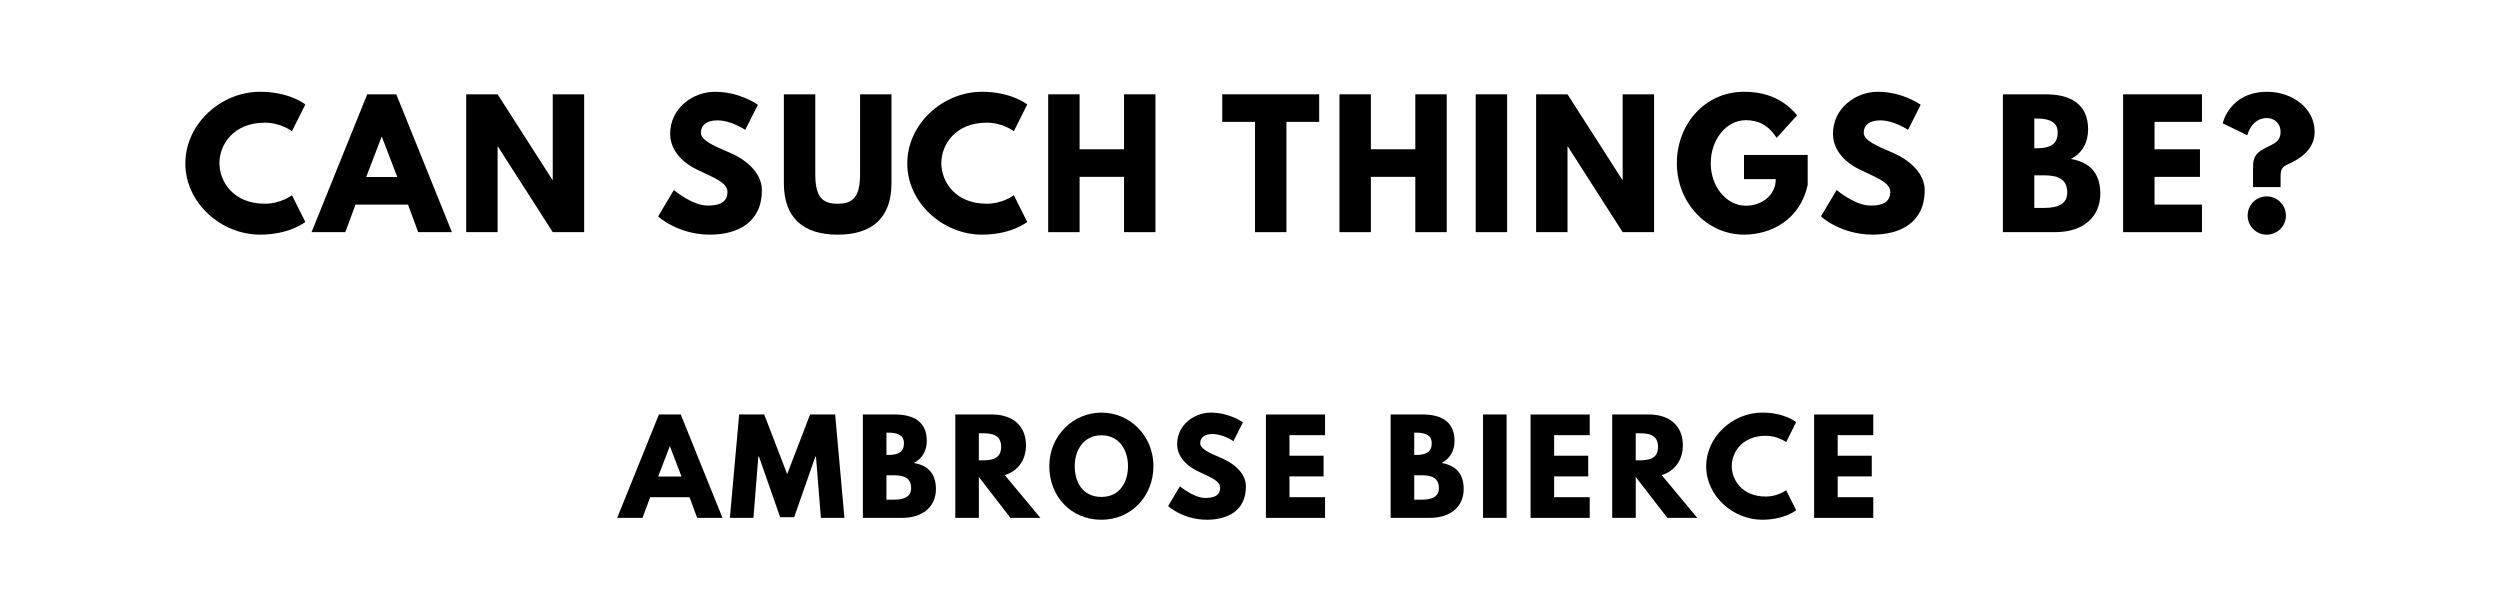 <?xml version="1.0" encoding="utf-8"?>
<svg xmlns="http://www.w3.org/2000/svg" version="1.1" viewBox="0 0 1400 340">
	<title>The titlepage for the Standard Ebooks edition of Can Such Things Be?, by Ambrose Bierce</title>
	<g aria-label="CAN SUCH THINGS BE?">
		<path d="M148.33,114.09c8.98,0.00,15.16-4.77,15.16-4.77l7.49,14.97s-8.61,7.11-25.36,7.11c-21.80,0.00-41.82-17.78-41.82-39.86c0.00-22.18,19.93-40.14,41.82-40.14c16.75,0.00,25.36,7.11,25.36,7.11l-7.49,14.97s-6.18-4.77-15.16-4.77c-17.68,0.00-25.45,12.35-25.45,22.64c0.00,10.39,7.77,22.74,25.45,22.74z"/>
		<path d="M221.92,52.81l31.16,77.19l-18.90,0.00l-5.71-15.44l-29.38,0.00l-5.71,15.44l-18.90,0.00l31.16-77.19l16.28,0.00z  M222.48,99.12l-8.61-22.46l-0.19,0.00l-8.61,22.46l17.40,0.00z"/>
		<path d="M278.66,82.09l0.00,47.91l-17.59,0.00l0.00-77.19l17.59,0.00l30.69,47.91l0.19,0.00l0.00-47.91l17.59,0.00l0.00,77.19l-17.59,0.00l-30.69-47.91l-0.19,0.00z"/>
		<path d="M400.47,51.40c14.04,0.00,23.95,7.30,23.95,7.30l-7.11,14.04s-7.67-5.33-15.63-5.33c-5.99,0.00-9.17,2.71-9.17,6.92c0.00,4.30,7.30,7.39,16.09,11.13c8.61,3.65,18.06,10.95,18.06,21.05c0.00,18.43-14.04,24.89-29.10,24.89c-18.06,0.00-29.01-10.20-29.01-10.20l8.80-14.78s10.29,8.70,18.90,8.70c3.84,0.00,11.13-0.37,11.13-7.58c0.00-5.61-8.23-8.14-17.40-12.73c-9.26-4.58-14.69-11.79-14.69-19.84c0.00-14.41,12.73-23.58,25.17-23.58z"/>
		<path d="M499.23,52.81l0.00,49.78c0.00,19.09-10.48,28.82-30.13,28.82s-30.13-9.73-30.13-28.82l0.00-49.78l17.59,0.00l0.00,44.63c0.00,12.91,3.93,16.65,12.54,16.65s12.54-3.74,12.54-16.65l0.00-44.63l17.59,0.00z"/>
		<path d="M552.60,114.09c8.98,0.00,15.16-4.77,15.16-4.77l7.49,14.97s-8.61,7.11-25.36,7.11c-21.80,0.00-41.82-17.78-41.82-39.86c0.00-22.18,19.93-40.14,41.82-40.14c16.75,0.00,25.36,7.11,25.36,7.11l-7.49,14.97s-6.18-4.77-15.16-4.77c-17.68,0.00-25.45,12.35-25.45,22.64c0.00,10.39,7.77,22.74,25.45,22.74z"/>
		<path d="M604.57,99.03l0.00,30.97l-17.59,0.00l0.00-77.19l17.59,0.00l0.00,30.78l24.89,0.00l0.00-30.78l17.59,0.00l0.00,77.19l-17.59,0.00l0.00-30.97l-24.89,0.00z"/>
		<path d="M684.47,68.25l0.00-15.44l54.27,0.00l0.00,15.44l-18.34,0.00l0.00,61.75l-17.59,0.00l0.00-61.75l-18.34,0.00z"/>
		<path d="M767.69,99.03l0.00,30.97l-17.59,0.00l0.00-77.19l17.59,0.00l0.00,30.78l24.89,0.00l0.00-30.78l17.59,0.00l0.00,77.19l-17.59,0.00l0.00-30.97l-24.89,0.00z"/>
		<path d="M843.99,52.81l0.00,77.19l-17.59,0.00l0.00-77.19l17.59,0.00z"/>
		<path d="M877.81,82.09l0.00,47.91l-17.59,0.00l0.00-77.19l17.59,0.00l30.69,47.91l0.19,0.00l0.00-47.91l17.59,0.00l0.00,77.19l-17.59,0.00l-30.69-47.91l-0.19,0.00z"/>
		<path d="M1012.30,86.77l0.00,16.75c-4.21,19.56-20.49,27.88-35.65,27.88c-20.77,0.00-37.61-17.87-37.61-39.95c0.00-22.18,15.91-40.05,37.61-40.05c13.57,0.00,23.02,5.05,29.75,13.19l-11.51,12.63c-4.49-7.20-10.39-9.92-17.22-9.92c-10.85,0.00-19.65,10.76-19.65,24.14c0.00,13.10,8.80,23.77,19.65,23.77c8.42,0.00,16.75-5.43,16.75-14.88l-17.78,0.00l0.00-13.57l35.65,0.00z"/>
		<path d="M1051.64,51.40c14.04,0.00,23.95,7.30,23.95,7.30l-7.11,14.04s-7.67-5.33-15.63-5.33c-5.99,0.00-9.17,2.71-9.17,6.92c0.00,4.30,7.30,7.39,16.09,11.13c8.61,3.65,18.06,10.95,18.06,21.05c0.00,18.43-14.04,24.89-29.10,24.89c-18.06,0.00-29.01-10.20-29.01-10.20l8.80-14.78s10.29,8.70,18.90,8.70c3.84,0.00,11.13-0.37,11.13-7.58c0.00-5.61-8.23-8.14-17.40-12.73c-9.26-4.58-14.69-11.79-14.69-19.84c0.00-14.41,12.73-23.58,25.17-23.58z"/>
		<path d="M1121.62,52.81l23.95,0.00c13.29,0.00,23.77,4.96,23.77,19.65c0.00,7.11-3.09,13.19-9.64,16.56c9.64,1.68,16.47,7.02,16.47,19.46c0.00,12.73-9.26,21.52-25.26,21.52l-29.29,0.00l0.00-77.19z  M1139.21,83.03l1.40,0.00c7.58,0.00,11.70-2.34,11.70-8.80c0.00-5.52-4.02-7.86-11.70-7.86l-1.40,0.00l0.00,16.65z  M1139.21,116.43l5.52,0.00c8.33,0.00,12.91-2.53,12.91-8.61c0.00-7.11-4.58-9.64-12.91-9.64l-5.52,0.00l0.00,18.25z"/>
		<path d="M1233.10,52.81l0.00,15.44l-26.57,0.00l0.00,15.35l25.45,0.00l0.00,15.44l-25.45,0.00l0.00,15.53l26.57,0.00l0.00,15.44l-44.16,0.00l0.00-77.19l44.16,0.00z"/>
		<path d="M1258.50,75.73l-13.75-6.64c0.00-0.47,4.02-17.68,24.89-17.68c14.04,0.00,26.57,9.17,26.57,22.36c0.00,9.17-6.83,14.78-15.81,18.62c-3.18,1.40-3.27,4.02-3.27,7.11l0.00,5.24l-15.44,0.00l0.00-10.20c0.00-4.12,0.19-7.49,4.40-10.20c5.71-3.65,11.04-3.93,11.04-10.57c0.00-4.49-3.37-7.67-7.58-7.67c-6.74,0.00-10.01,5.61-11.04,9.64z  M1269.35,109.98c5.99,0.00,10.76,4.77,10.76,10.76c0.00,5.89-4.77,10.67-10.76,10.67c-5.89,0.00-10.67-4.77-10.67-10.67c0.00-5.99,4.77-10.76,10.67-10.76z"/>
	</g>
	<g aria-label="AMBROSE BIERCE">
		<path d="M381.22,232.11l23.37,57.89l-14.18,0.00l-4.28-11.58l-22.04,0.00l-4.28,11.58l-14.18,0.00l23.37-57.89l12.21,0.00z  M381.64,266.84l-6.46-16.84l-0.14,0.00l-6.46,16.84l13.05,0.00z"/>
		<path d="M459.69,290.00l-2.74-34.32l-0.35,0.00l-11.86,33.96l-7.86,0.00l-11.86-33.96l-0.35,0.00l-2.74,34.32l-13.19,0.00l5.19-57.89l14.04,0.00l12.84,33.40l12.84-33.40l14.04,0.00l5.19,57.89l-13.19,0.00z"/>
		<path d="M483.22,232.11l17.96,0.00c9.96,0.00,17.82,3.72,17.82,14.74c0.00,5.33-2.32,9.89-7.23,12.42c7.23,1.26,12.35,5.26,12.35,14.60c0.00,9.54-6.95,16.14-18.95,16.14l-21.96,0.00l0.00-57.89z  M496.41,254.77l1.05,0.00c5.68,0.00,8.77-1.75,8.77-6.60c0.00-4.14-3.02-5.89-8.77-5.89l-1.05,0.00l0.00,12.49z  M496.41,279.82l4.14,0.00c6.25,0.00,9.68-1.89,9.68-6.46c0.00-5.33-3.44-7.23-9.68-7.23l-4.14,0.00l0.00,13.68z"/>
		<path d="M534.96,232.11l20.70,0.00c10.74,0.00,18.88,5.82,18.88,17.19c0.00,8.70-4.77,14.53-11.86,16.77l19.93,23.93l-16.77,0.00l-17.68-22.88l0.00,22.88l-13.19,0.00l0.00-57.89z  M548.15,257.79l1.54,0.00c4.98,0.00,10.95-0.35,10.95-7.58s-5.96-7.58-10.95-7.58l-1.54,0.00l0.00,15.16z"/>
		<path d="M587.61,261.02c0.00-16.91,13.26-29.96,29.19-29.96c16.07,0.00,29.12,13.05,29.12,29.96s-12.49,30.04-29.12,30.04c-17.12,0.00-29.19-13.12-29.19-30.04z  M601.85,261.02c0.00,8.63,4.14,17.26,14.95,17.26c10.53,0.00,14.88-8.63,14.88-17.26s-4.63-17.26-14.88-17.26c-10.18,0.00-14.95,8.63-14.95,17.26z"/>
		<path d="M678.08,231.05c10.53,0.00,17.96,5.47,17.96,5.47l-5.33,10.53s-5.75-4.00-11.72-4.00c-4.49,0.00-6.88,2.04-6.88,5.19c0.00,3.23,5.47,5.54,12.07,8.35c6.46,2.74,13.54,8.21,13.54,15.79c0.00,13.82-10.53,18.67-21.82,18.67c-13.54,0.00-21.75-7.65-21.75-7.65l6.60-11.09s7.72,6.53,14.18,6.53c2.88,0.00,8.35-0.28,8.35-5.68c0.00-4.21-6.18-6.11-13.05-9.54c-6.95-3.44-11.02-8.84-11.02-14.88c0.00-10.81,9.54-17.68,18.88-17.68z"/>
		<path d="M742.03,232.11l0.00,11.58l-19.93,0.00l0.00,11.51l19.09,0.00l0.00,11.58l-19.09,0.00l0.00,11.65l19.93,0.00l0.00,11.58l-33.12,0.00l0.00-57.89l33.12,0.00z"/>
		<path d="M778.76,232.11l17.96,0.00c9.96,0.00,17.82,3.72,17.82,14.74c0.00,5.33-2.32,9.89-7.23,12.42c7.23,1.26,12.35,5.26,12.35,14.60c0.00,9.54-6.95,16.14-18.95,16.14l-21.96,0.00l0.00-57.89z  M791.96,254.77l1.05,0.00c5.68,0.00,8.77-1.75,8.77-6.60c0.00-4.14-3.02-5.89-8.77-5.89l-1.05,0.00l0.00,12.49z  M791.96,279.82l4.14,0.00c6.25,0.00,9.68-1.89,9.68-6.46c0.00-5.33-3.44-7.23-9.68-7.23l-4.14,0.00l0.00,13.68z"/>
		<path d="M843.69,232.11l0.00,57.89l-13.19,0.00l0.00-57.89l13.19,0.00z"/>
		<path d="M890.24,232.11l0.00,11.58l-19.93,0.00l0.00,11.51l19.09,0.00l0.00,11.58l-19.09,0.00l0.00,11.65l19.93,0.00l0.00,11.58l-33.12,0.00l0.00-57.89l33.12,0.00z"/>
		<path d="M902.82,232.11l20.70,0.00c10.74,0.00,18.88,5.82,18.88,17.19c0.00,8.70-4.77,14.53-11.86,16.77l19.93,23.93l-16.77,0.00l-17.68-22.88l0.00,22.88l-13.19,0.00l0.00-57.89z  M916.01,257.79l1.54,0.00c4.98,0.00,10.95-0.35,10.95-7.58s-5.96-7.58-10.95-7.58l-1.54,0.00l0.00,15.16z"/>
		<path d="M988.87,278.07c6.74,0.00,11.37-3.58,11.37-3.58l5.61,11.23s-6.46,5.33-19.02,5.33c-16.35,0.00-31.37-13.33-31.37-29.89c0.00-16.63,14.95-30.11,31.37-30.11c12.56,0.00,19.02,5.33,19.02,5.33l-5.61,11.23s-4.63-3.58-11.37-3.58c-13.26,0.00-19.09,9.26-19.09,16.98c0.00,7.79,5.82,17.05,19.09,17.05z"/>
		<path d="M1049.03,232.11l0.00,11.58l-19.93,0.00l0.00,11.51l19.09,0.00l0.00,11.58l-19.09,0.00l0.00,11.65l19.93,0.00l0.00,11.58l-33.12,0.00l0.00-57.89l33.12,0.00z"/>
	</g>
</svg>
